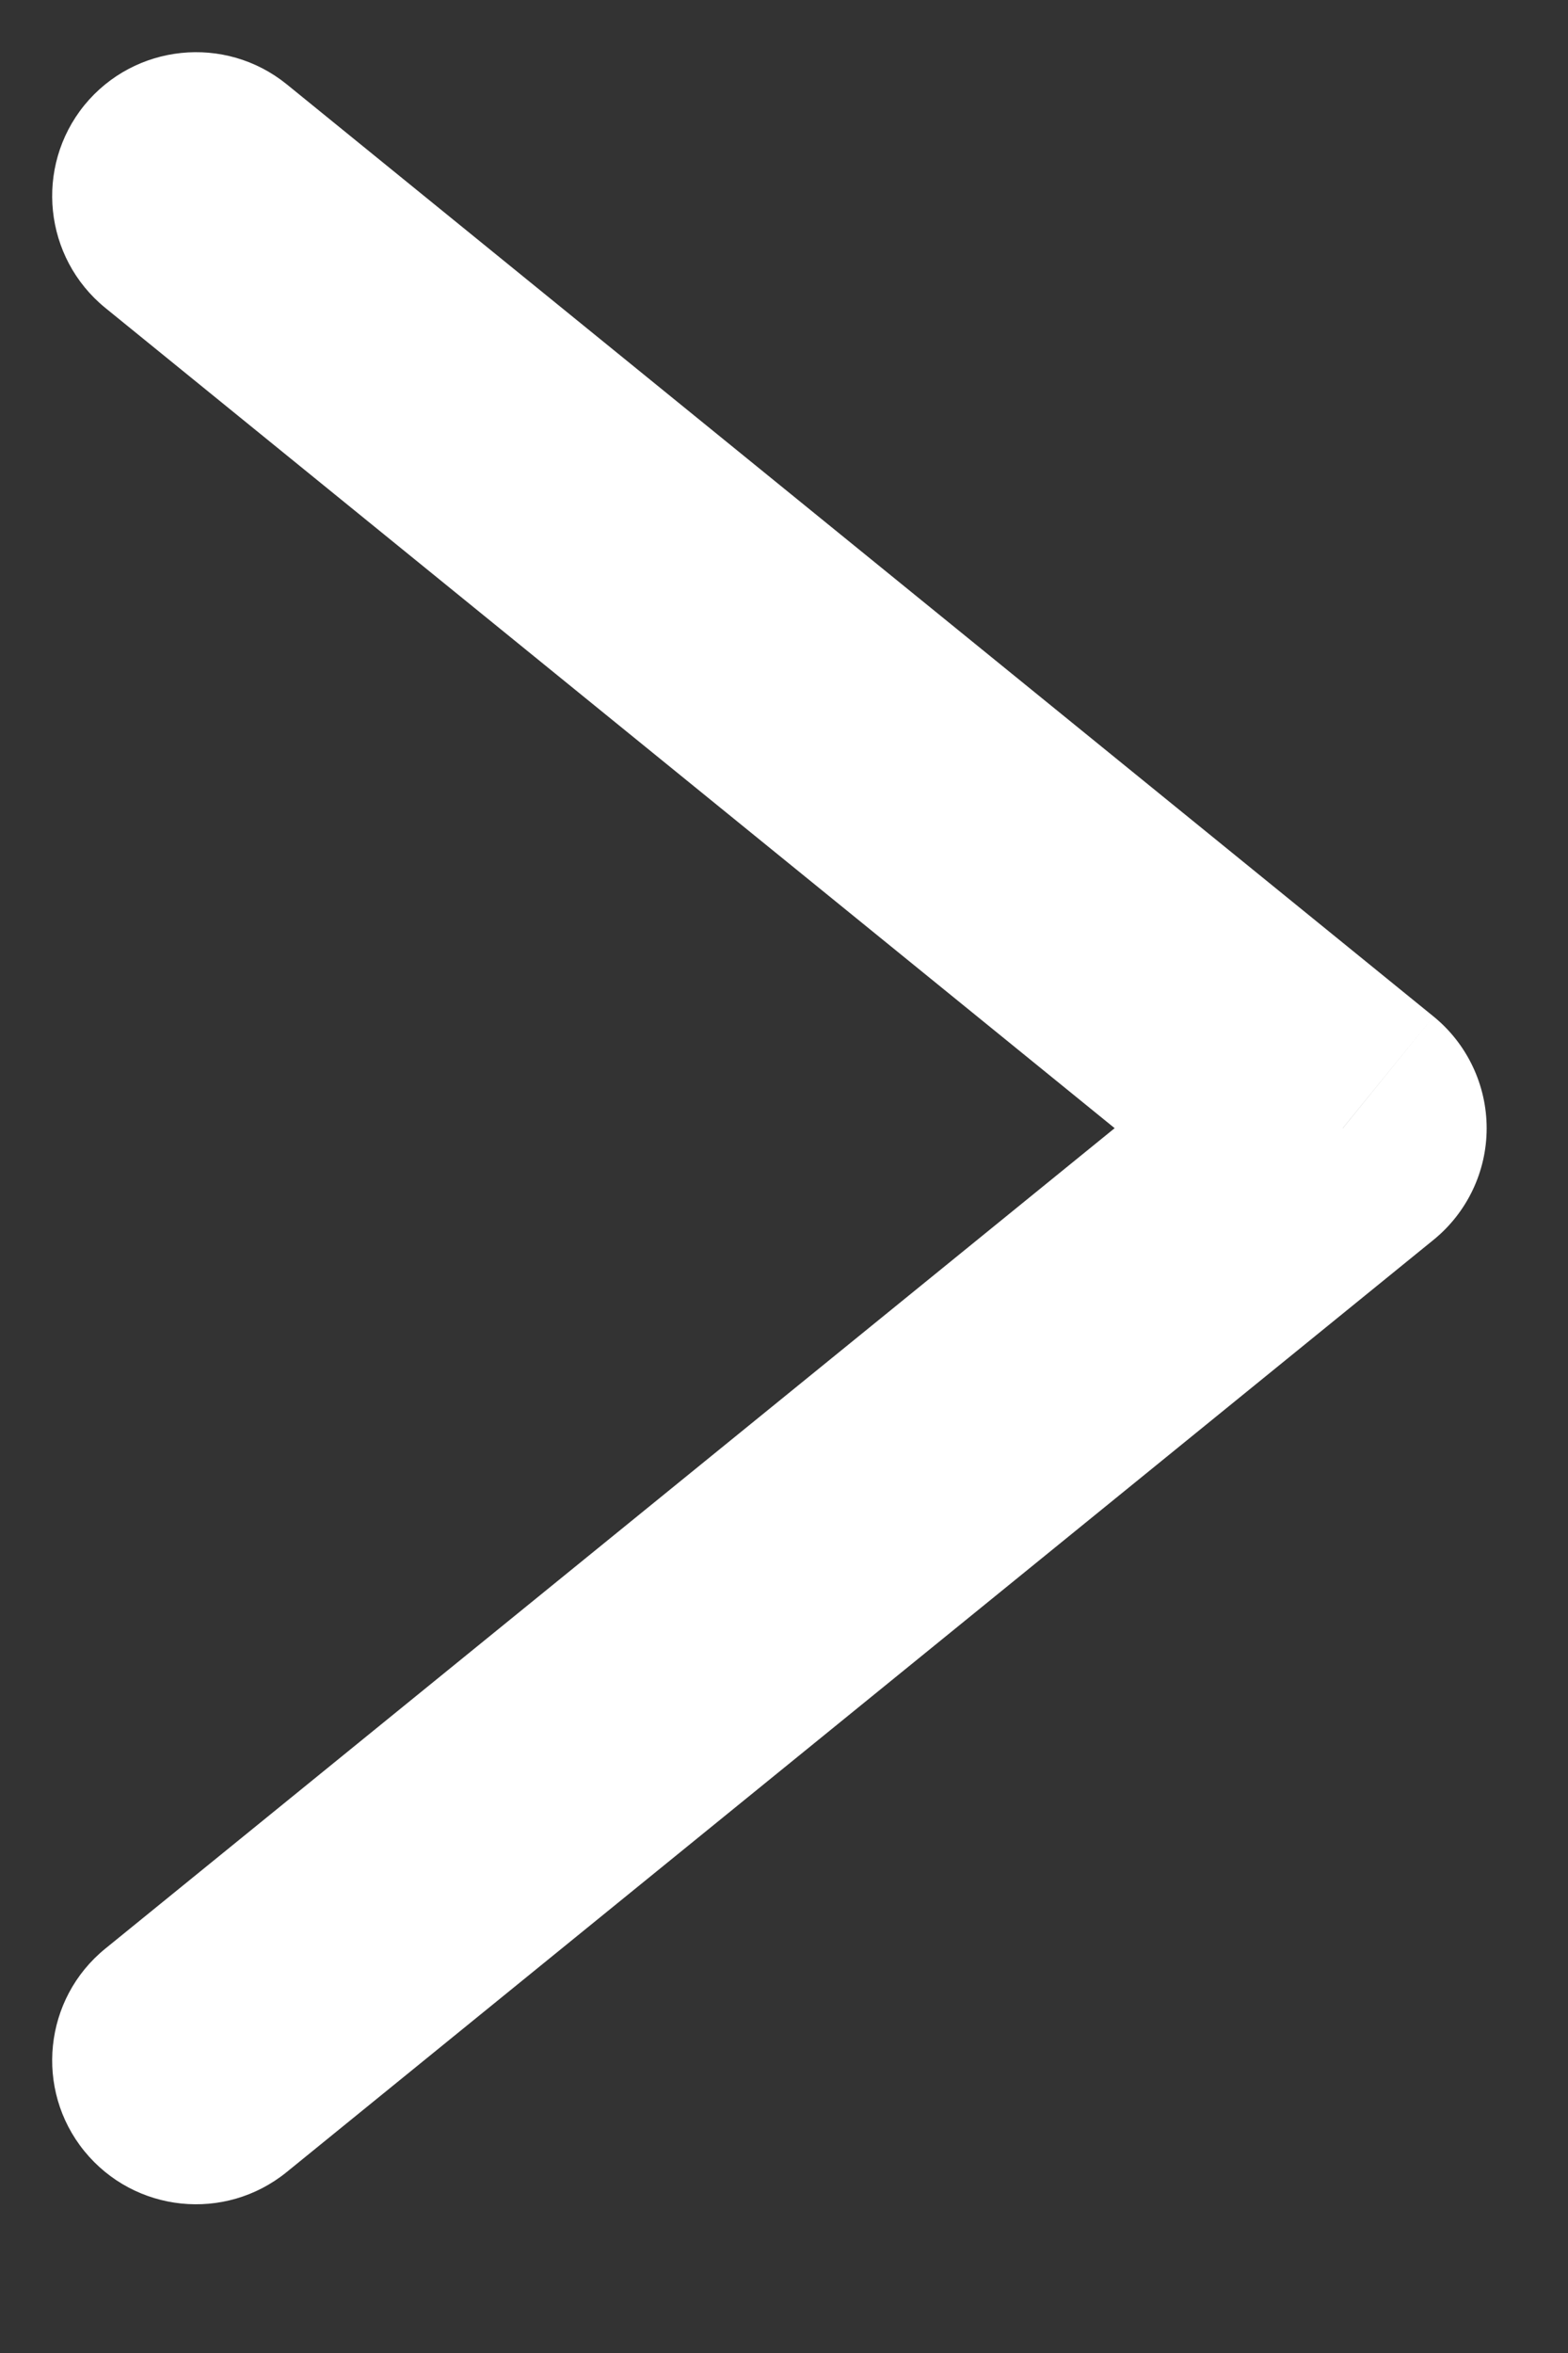 <svg width="8" height="12" viewBox="0 0 8 12" fill="none" xmlns="http://www.w3.org/2000/svg">
<rect x="0" y="0" width="8" height="12" fill="#333333" stroke="none"/>
<path d="M1.463 0.43C1.148 0.175 0.686 0.223 0.43 0.537C0.175 0.852 0.223 1.314 0.537 1.57L1.463 0.43ZM0.537 9.938C0.223 10.193 0.175 10.656 0.43 10.97C0.686 11.285 1.148 11.333 1.463 11.077L0.537 9.938ZM6.851 5.754L7.314 6.323C7.485 6.184 7.585 5.975 7.585 5.754C7.585 5.533 7.485 5.323 7.314 5.184L6.851 5.754ZM0.537 1.57L6.388 6.323L7.314 5.184L1.463 0.43L0.537 1.57ZM6.388 5.184L0.537 9.938L1.463 11.077L7.314 6.323L6.388 5.184Z" fill="white"/>
</svg>
